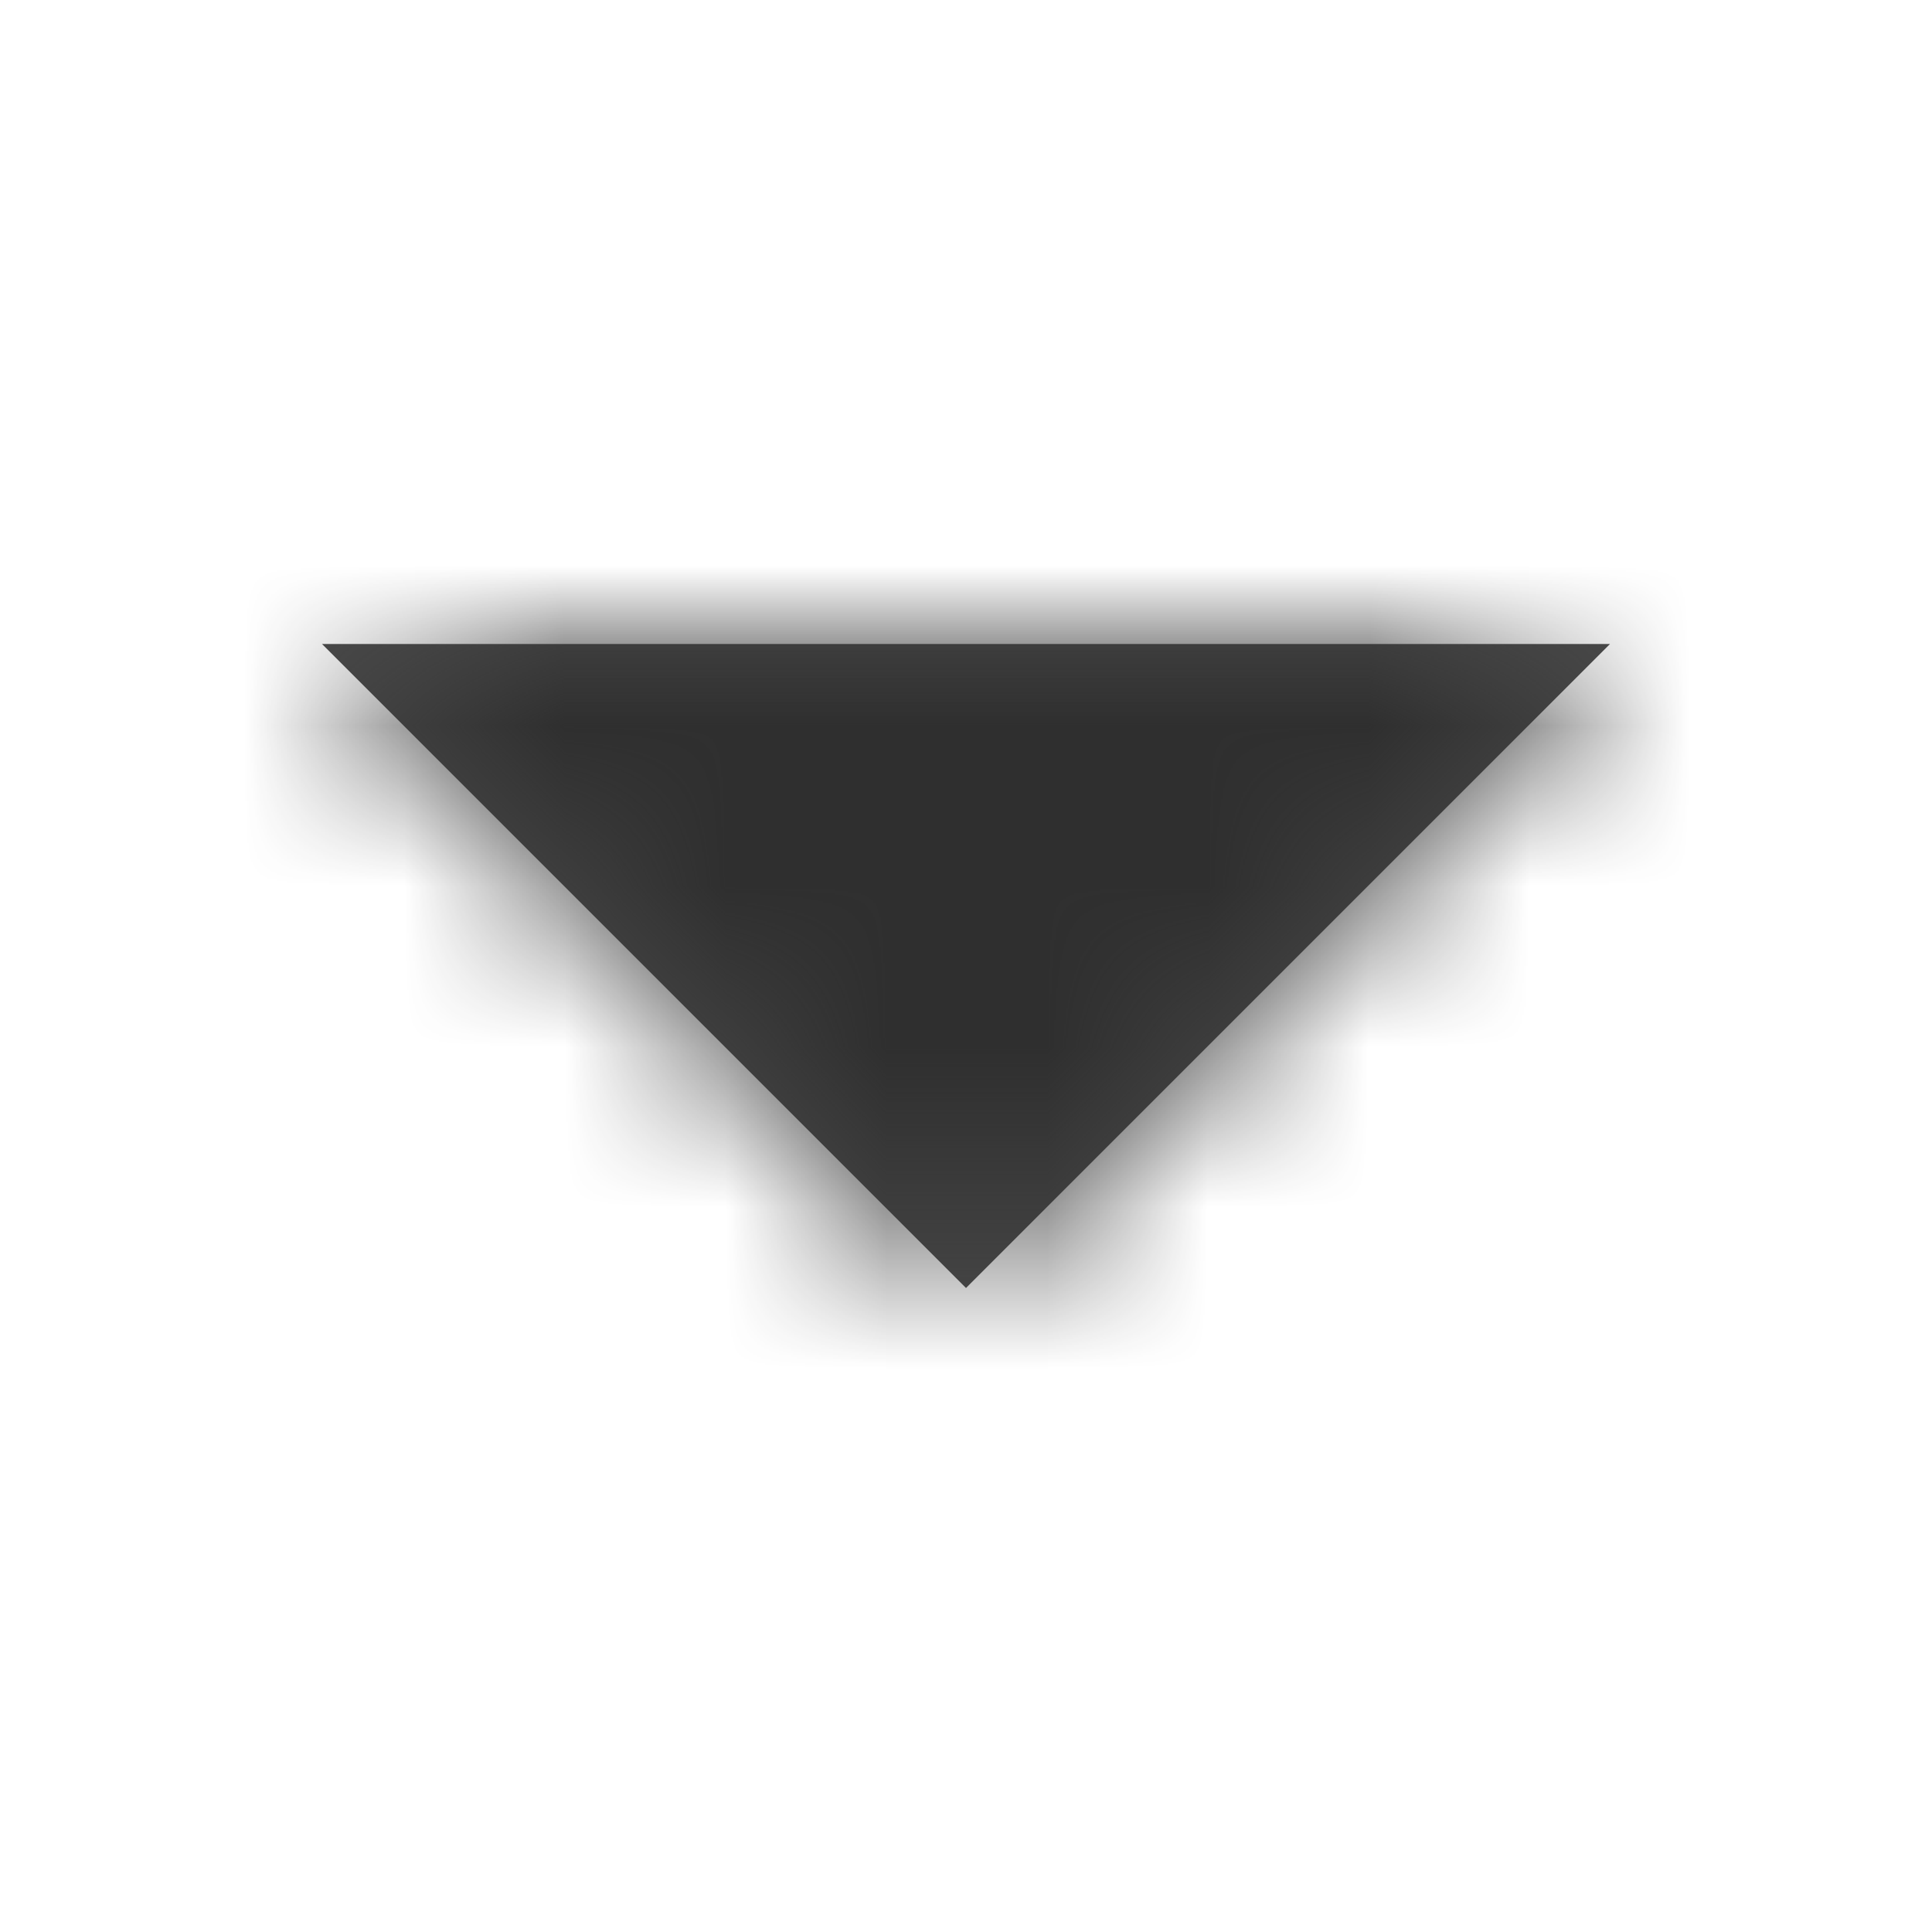 <?xml version="1.0" encoding="UTF-8"?>
<svg width="12px" height="12px" viewBox="0 0 12 12" version="1.1" xmlns="http://www.w3.org/2000/svg" xmlns:xlink="http://www.w3.org/1999/xlink">
    <!-- Generator: Sketch 46.1 (44463) - http://www.bohemiancoding.com/sketch -->
    <title>ico/down</title>
    <desc>Created with Sketch.</desc>
    <defs>
        <polygon id="path-1" points="0 0 8 0 4 4"></polygon>
    </defs>
    <g id="Symbols" stroke="none" stroke-width="1" fill="none" fill-rule="evenodd">
        <g id="ico/down">
            <g id="Colors/DarkGray" transform="translate(2, 4)">
                <mask id="mask-2" fill="white">
                    <use xlink:href="#path-1"></use>
                </mask>
                <use id="Mask" fill="#4A4A4A" transform="translate(4, 2) scale(-1, 1) translate(-4, -2) " xlink:href="#path-1"></use>
                <g mask="url(#mask-2)" id="#2F2F2F" fill="#2F2F2F">
                    <g transform="translate(-33, -30)">
                        <rect x="0" y="0" width="64" height="64"></rect>
                    </g>
                </g>
            </g>
        </g>
    </g>
</svg>